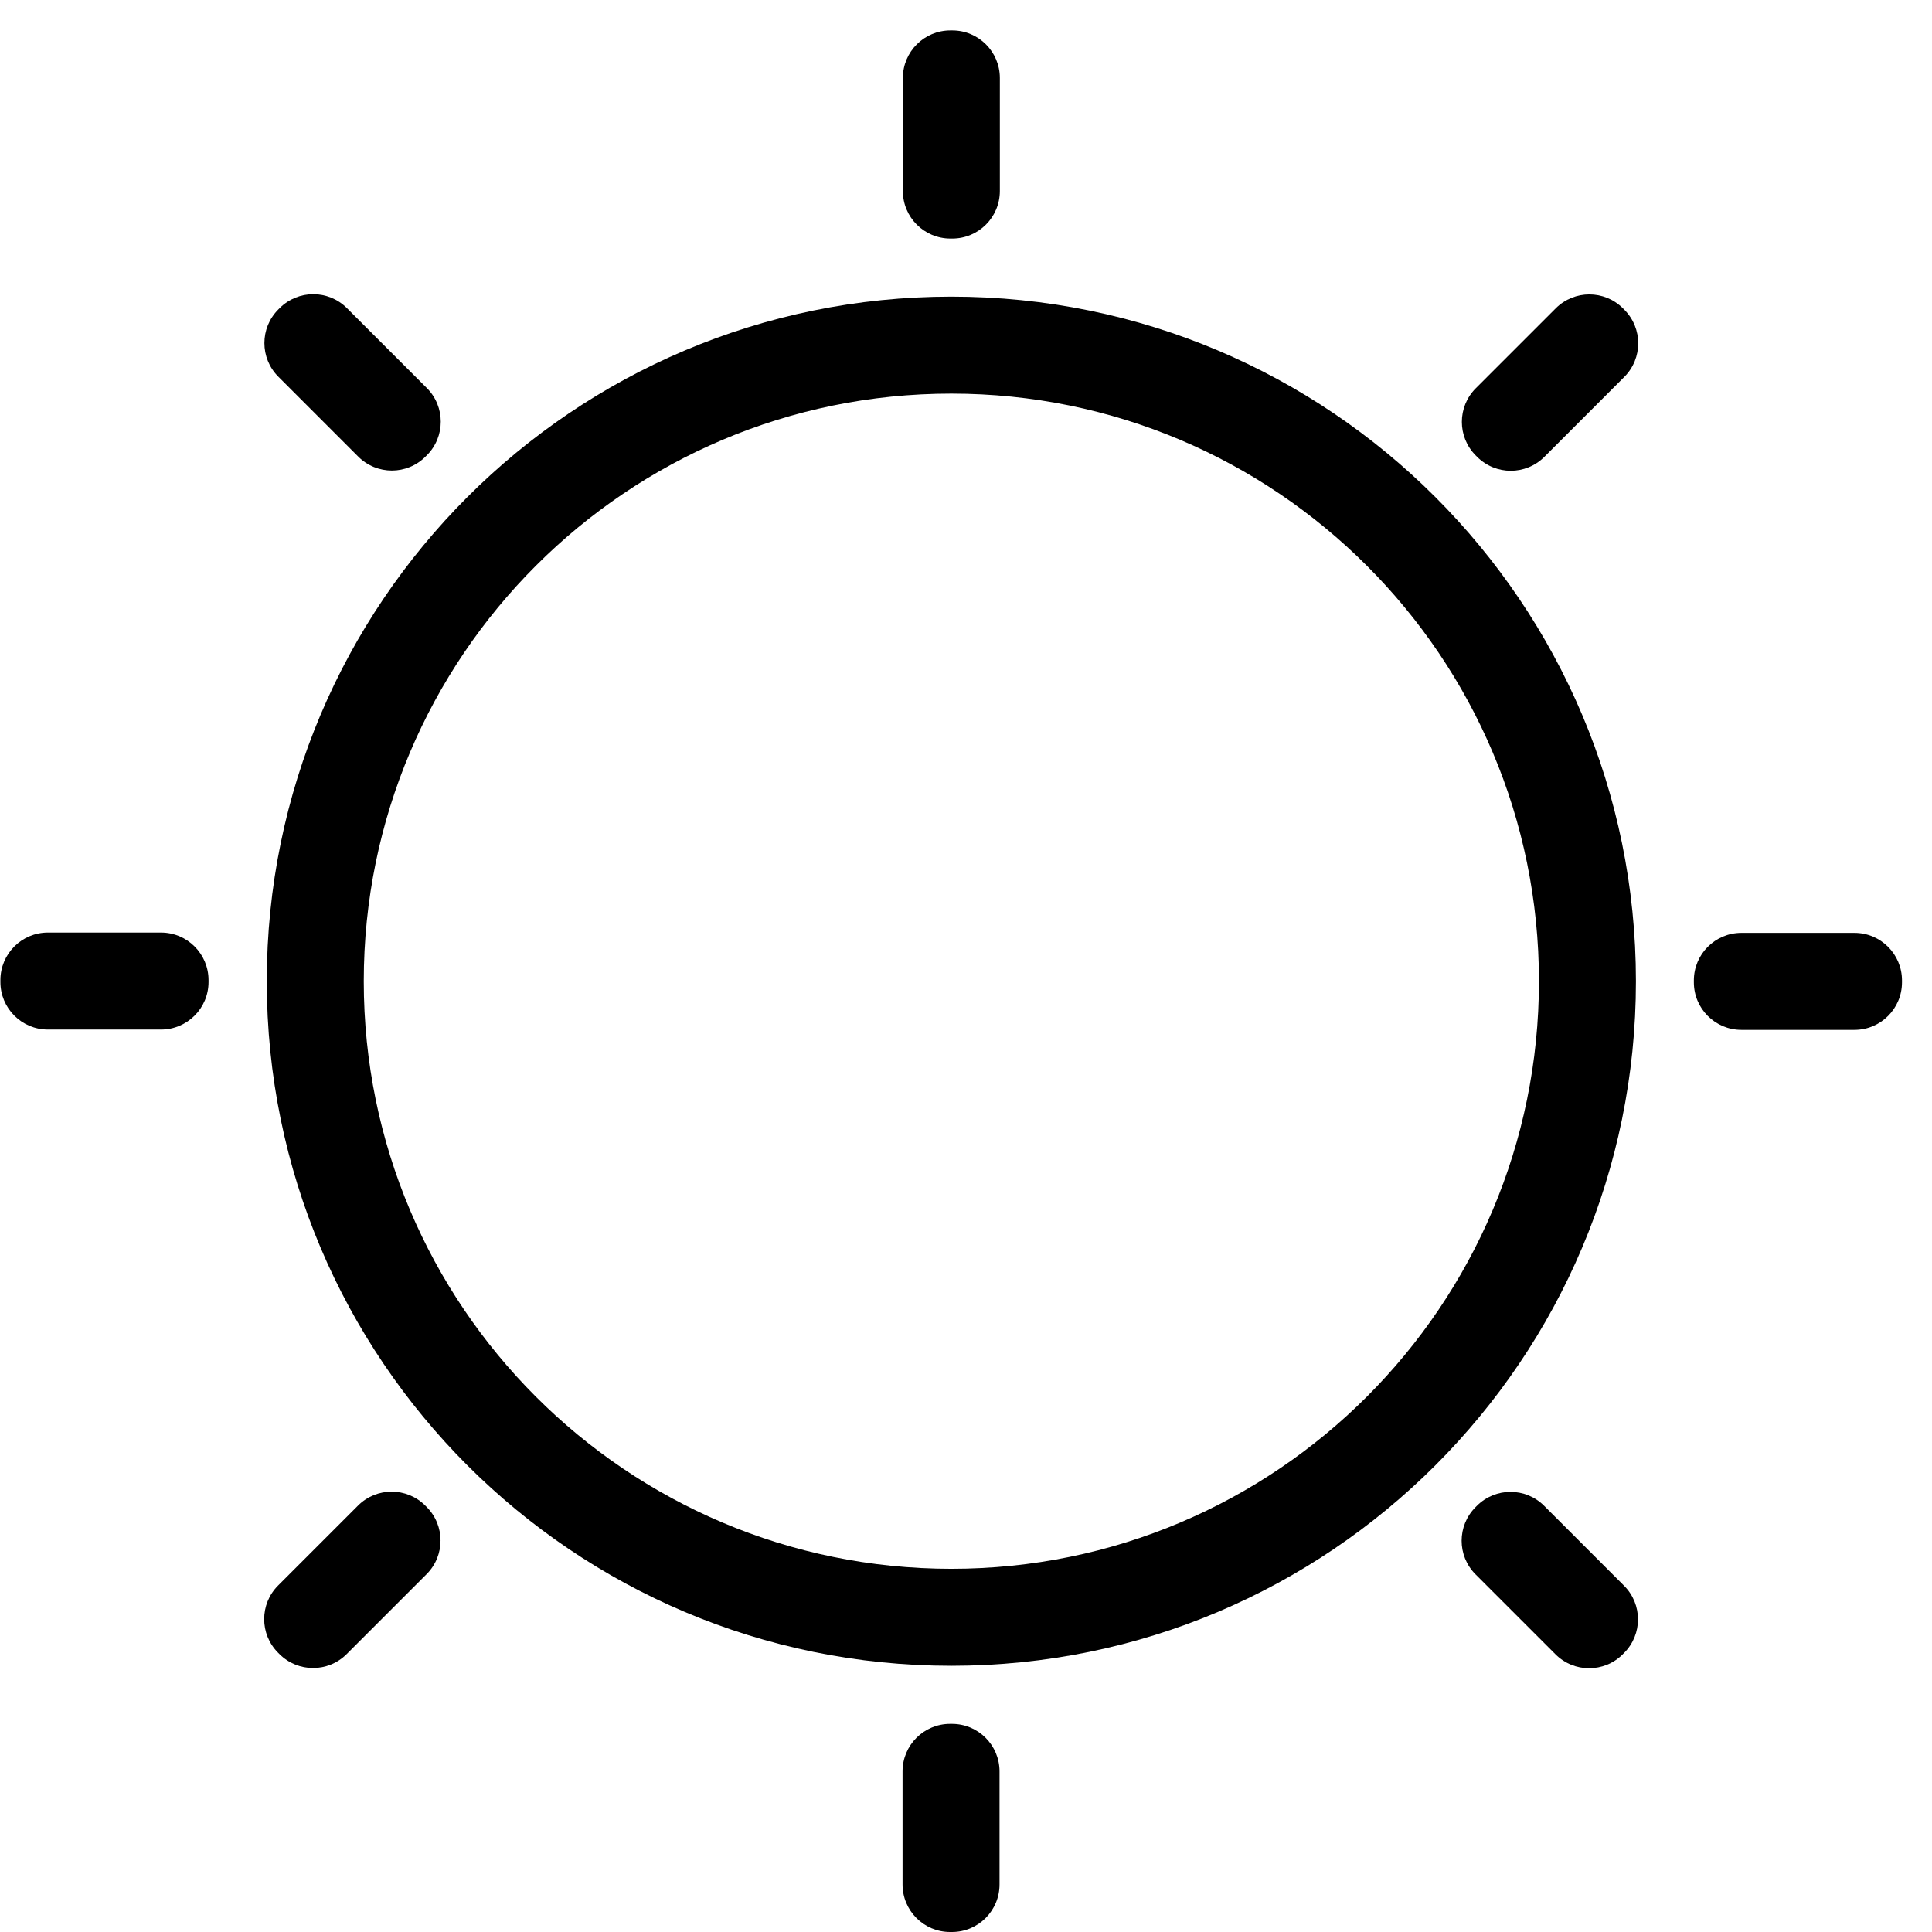 <svg t="1697386729490" class="icon" viewBox="0 0 1024 1024" version="1.1" xmlns="http://www.w3.org/2000/svg" p-id="6488" width="200" height="200"><path d="M504.238 157.223c-200.39 0-362.837 162.447-362.837 362.837s162.447 362.837 362.837 362.837c200.39 0 362.837-162.448 362.837-362.837S704.628 157.223 504.238 157.223zM504.238 831.495c-172.001 0-311.435-139.434-311.435-311.435 0-172.001 139.434-311.435 311.435-311.435s311.435 139.434 311.435 311.435C815.673 692.061 676.239 831.495 504.238 831.495z" fill="#000000" p-id="6489"></path><path d="M529.939 101.237c0 13.917-11.281 25.197-25.197 25.197l-1.008 0c-13.916 0-25.197-11.28-25.197-25.197L478.537 41.317c0-13.916 11.281-25.197 25.197-25.197l1.008 0c13.916 0 25.197 11.281 25.197 25.197L529.939 101.237z" fill="#000000" p-id="6490"></path><path d="M529.771 998.803c0 13.917-11.281 25.197-25.197 25.197l-1.008 0c-13.916 0-25.197-11.28-25.197-25.197l0-59.919c0-13.916 11.281-25.197 25.197-25.197l1.008 0c13.916 0 25.197 11.281 25.197 25.197L529.771 998.803z" fill="#000000" p-id="6491"></path><path d="M226.235 205.675c9.841 9.841 9.84 25.795 0 35.634l-0.713 0.713c-9.84 9.84-25.794 9.841-35.634 0l-42.369-42.369c-9.841-9.84-9.84-25.795 0-35.634l0.713-0.713c9.84-9.84 25.794-9.84 35.634 0L226.235 205.675z" fill="#000000" p-id="6492"></path><path d="M860.791 840.47c9.841 9.84 9.841 25.794 0 35.634l-0.713 0.713c-9.839 9.839-25.794 9.84-35.634 0l-42.369-42.37c-9.84-9.84-9.84-25.795 0-35.634l0.713-0.713c9.84-9.84 25.795-9.84 35.634 0L860.791 840.47z" fill="#000000" p-id="6493"></path><path d="M85.33 494.276c13.917 0 25.197 11.281 25.197 25.197l0.001 1.008c0 13.916-11.281 25.197-25.198 25.197l-59.918-0.001c-13.918 0.002-25.197-11.281-25.197-25.197l0-1.008c0-13.916 11.28-25.197 25.197-25.197L85.33 494.276z" fill="#000000" p-id="6494"></path><path d="M982.898 494.446c13.916 0 25.197 11.28 25.197 25.197l0 1.008c0 13.914-11.281 25.197-25.197 25.197L922.977 545.848c-13.916 0-25.197-11.281-25.197-25.197l0-1.008c0-13.916 11.281-25.197 25.197-25.197L982.898 494.446z" fill="#000000" p-id="6495"></path><path d="M189.767 797.982c9.841-9.841 25.796-9.839 35.634 0l0.715 0.713c9.839 9.839 9.839 25.794-0.002 35.634l-42.368 42.368c-9.841 9.843-25.794 9.841-35.634 0l-0.713-0.713c-9.84-9.84-9.841-25.794 0-35.633L189.767 797.982z" fill="#000000" p-id="6496"></path><path d="M824.563 163.426c9.84-9.84 25.794-9.841 35.634 0l0.713 0.713c9.839 9.839 9.84 25.794-0.001 35.634l-42.37 42.37c-9.839 9.84-25.794 9.839-35.633 0l-0.713-0.713c-9.84-9.84-9.84-25.794-0.001-35.634L824.563 163.426z" fill="#000000" p-id="6497"></path></svg>